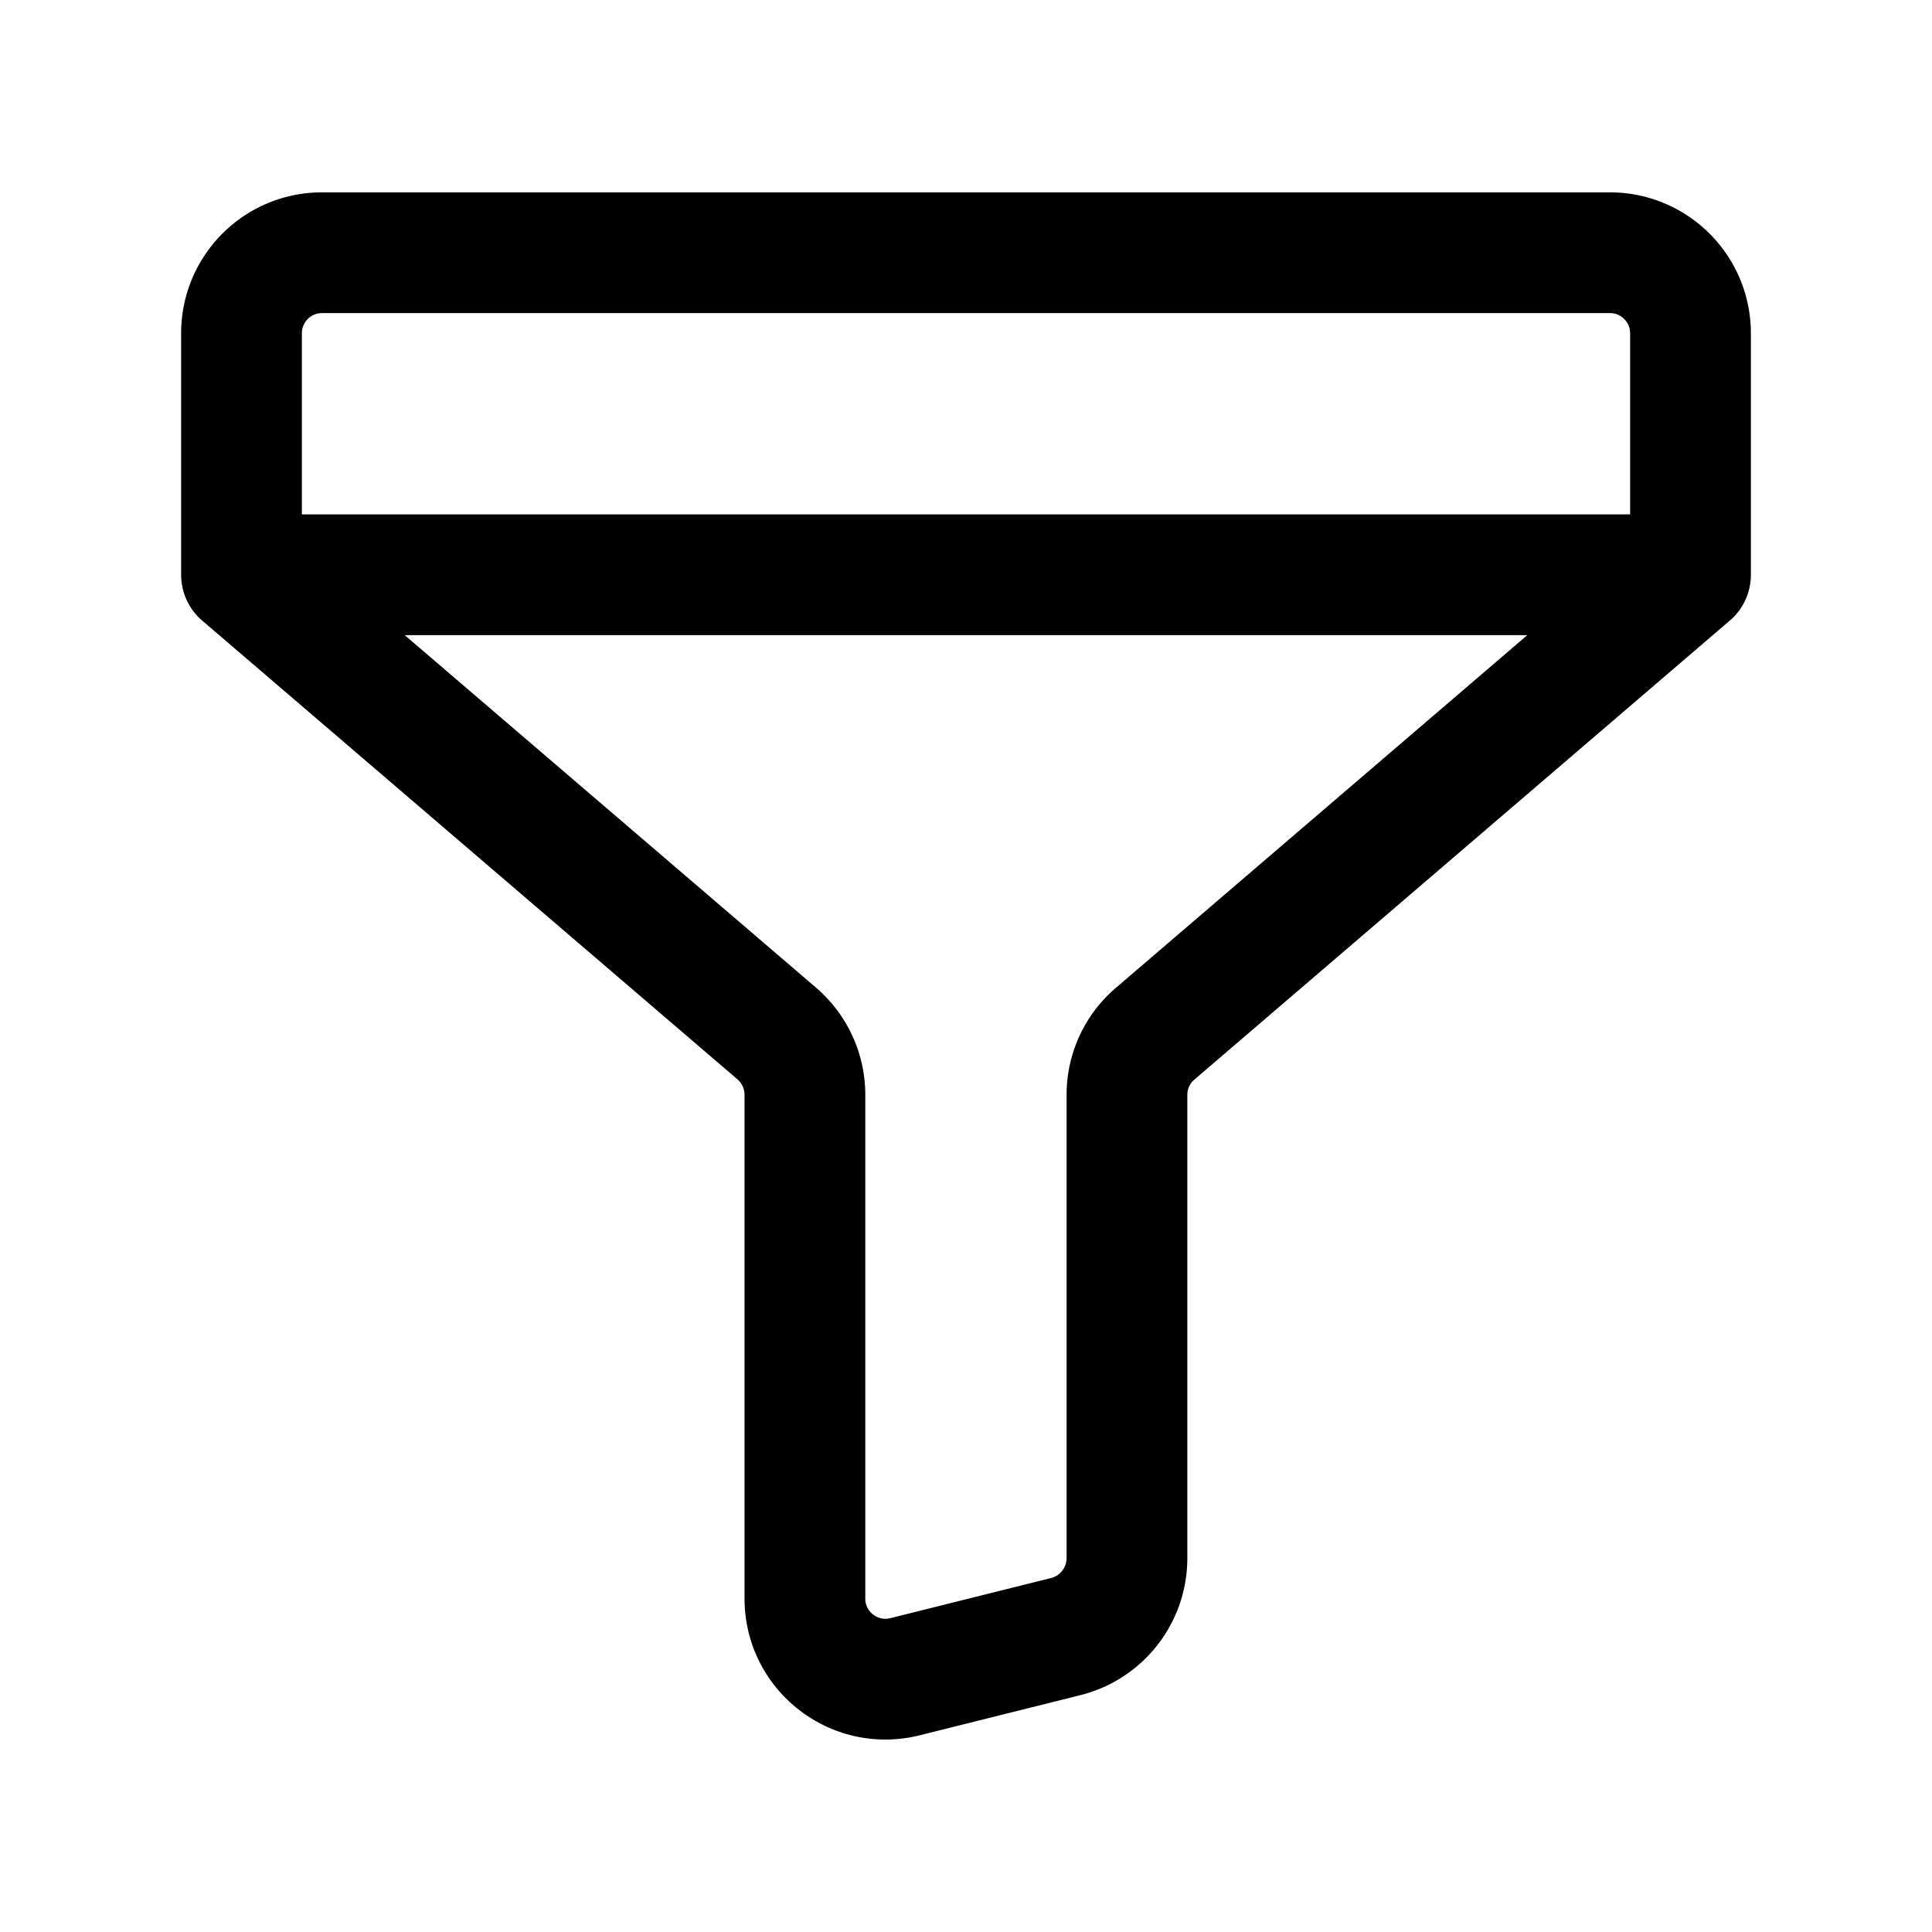 <svg xmlns="http://www.w3.org/2000/svg" fill="none" viewBox="0 0 16 16"><path stroke="currentColor" stroke-linecap="round" stroke-linejoin="round" d="M2 4.76v-2c0-.368.298-.667.666-.667h10.667c.368 0 .667.299.667.667v2m-12 0 4.434 3.8a.67.67 0 0 1 .232.507v4.172c0 .434.408.752.829.647l1.333-.333a.67.67 0 0 0 .505-.647v-3.84c0-.194.085-.379.233-.505L14 4.76m-12 0h12"/></svg>